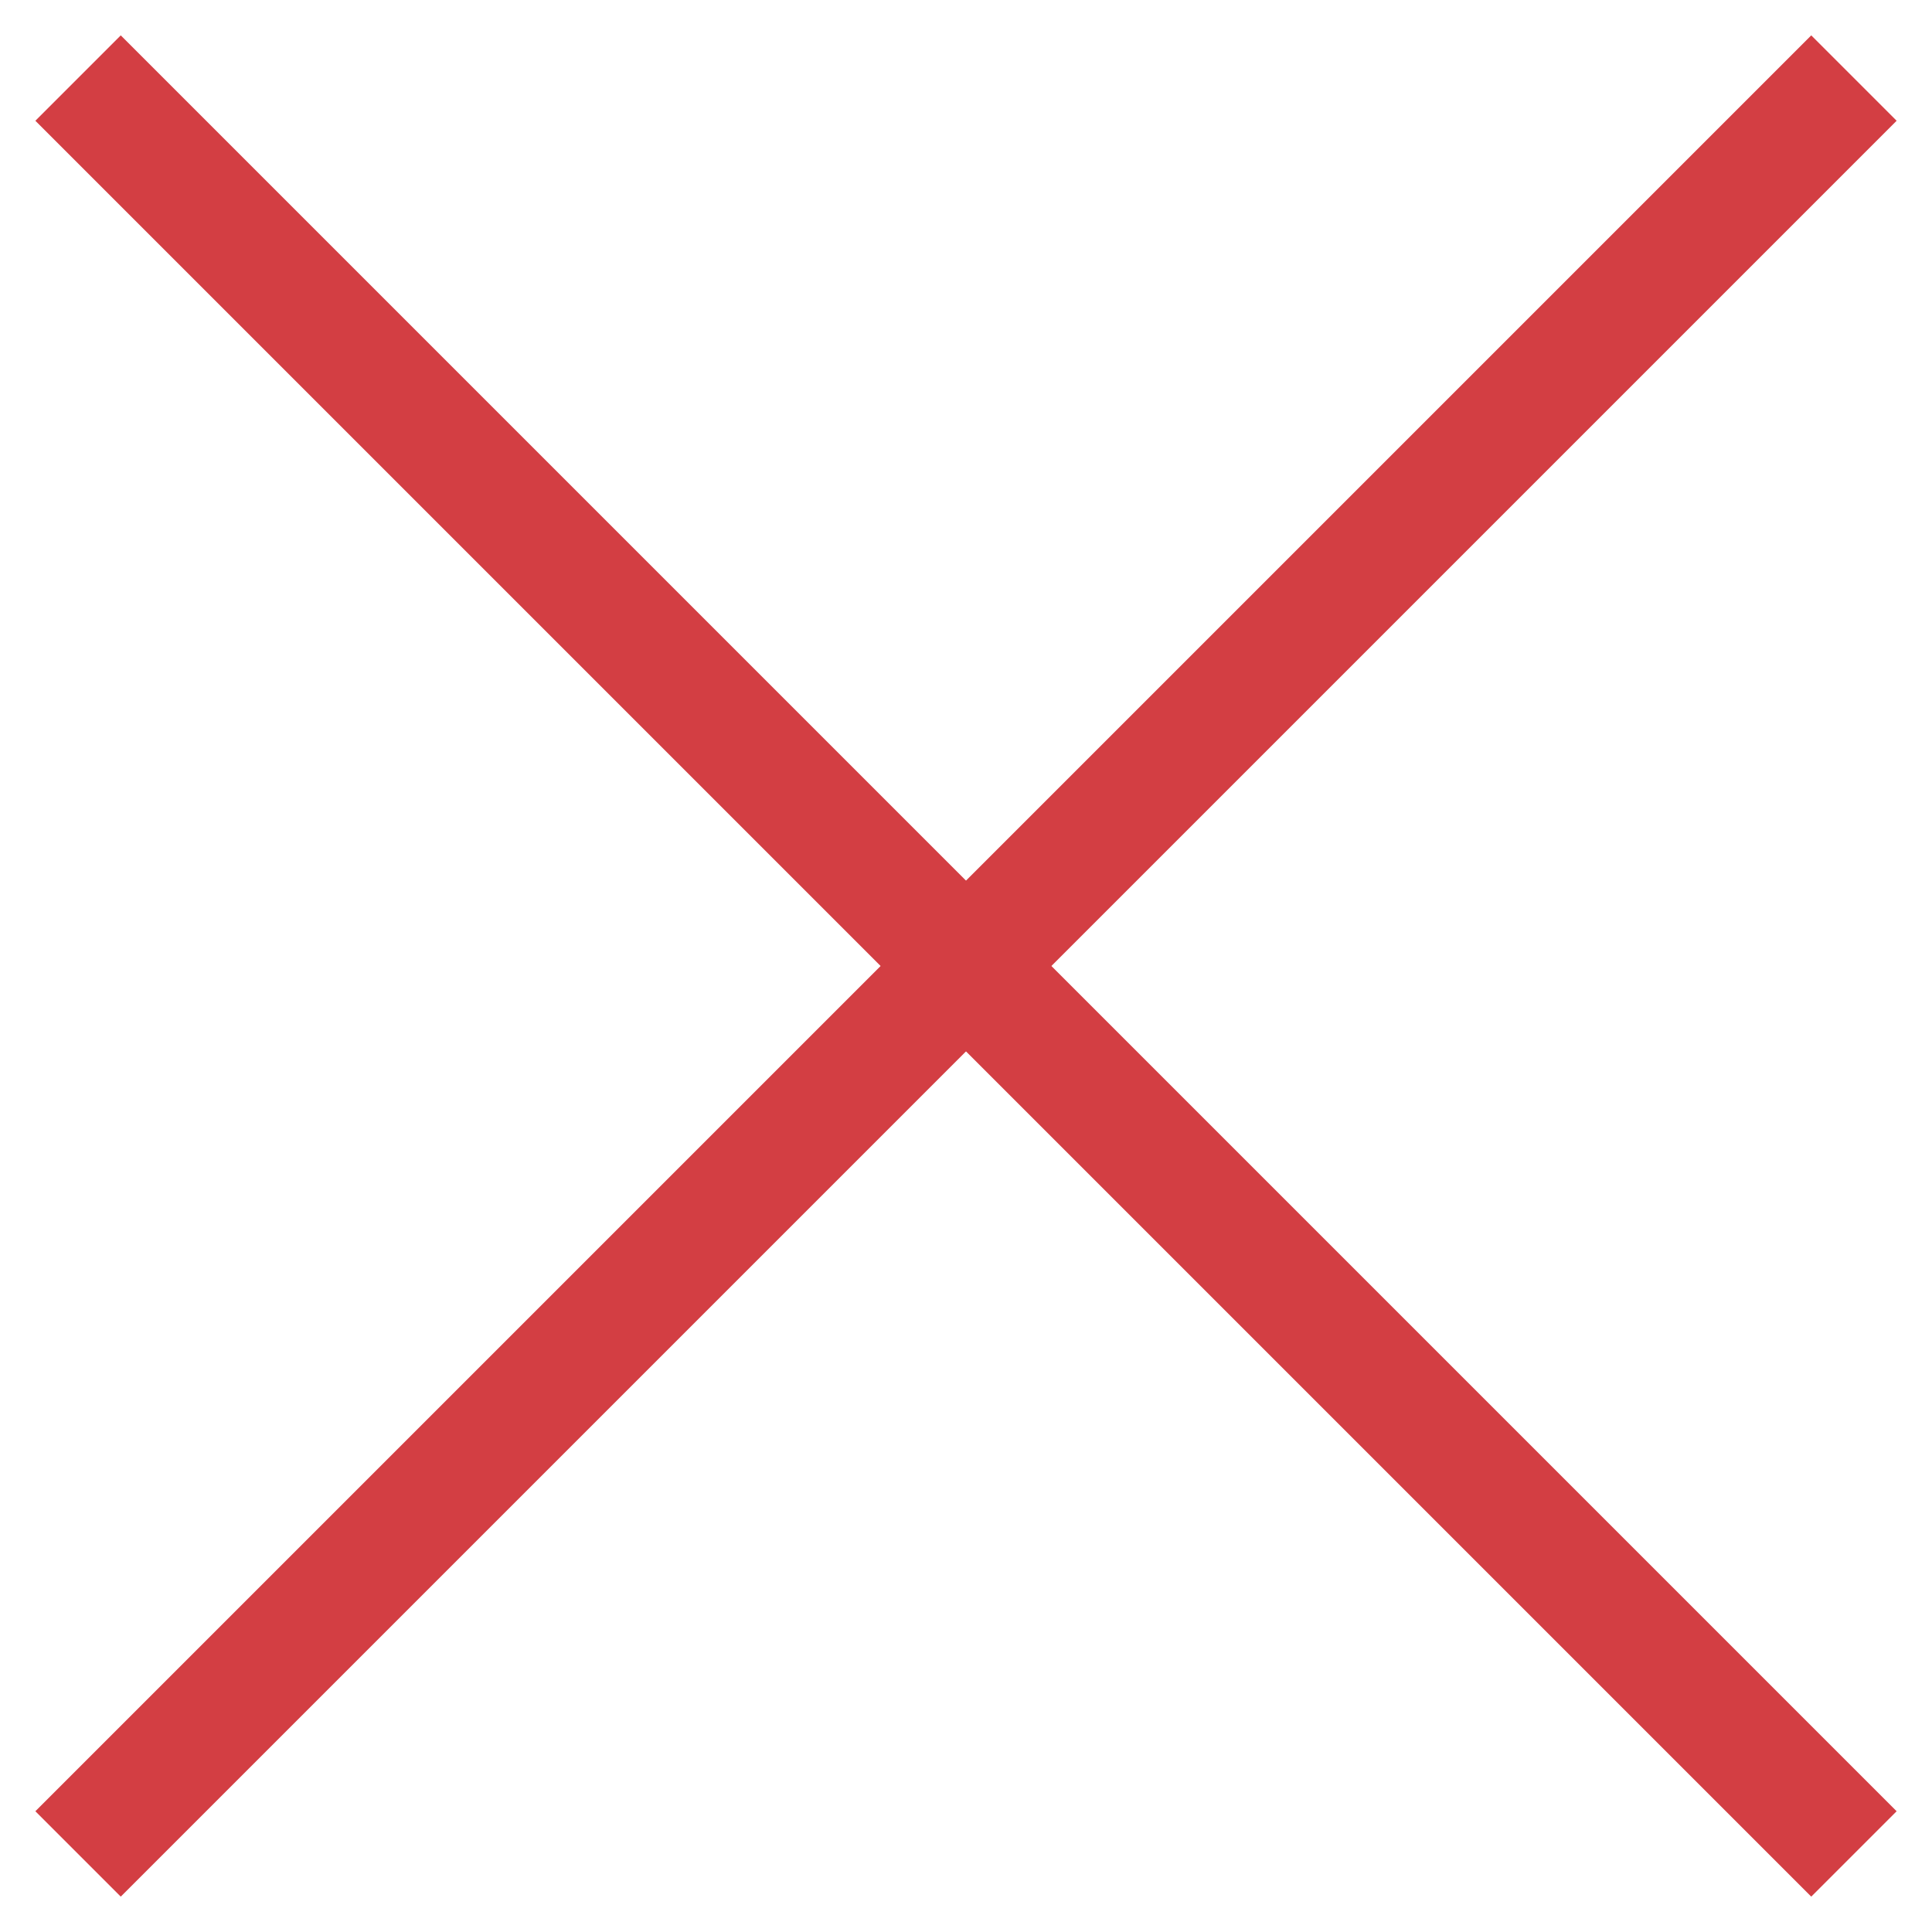 <?xml version="1.0" encoding="UTF-8"?>
<svg width="32px" height="32px" viewBox="0 0 32 32" version="1.1" xmlns="http://www.w3.org/2000/svg" xmlns:xlink="http://www.w3.org/1999/xlink">
    <!-- Generator: Sketch 51.1 (57501) - http://www.bohemiancoding.com/sketch -->
    <title>cd-icon-close</title>
    <desc>Created with Sketch.</desc>
    <defs></defs>
    <g id="Page-1" stroke="none" stroke-width="1" fill="none" fill-rule="evenodd" stroke-linecap="square">
        <g id="cd-icon-close" transform="translate(2, 2)" stroke="#D33E43" stroke-width="2">
            <path d="M0,0 L28,28" id="Shape"></path>
            <path d="M28,0 L0,28" id="Shape"></path>
        </g>
    </g>
</svg>